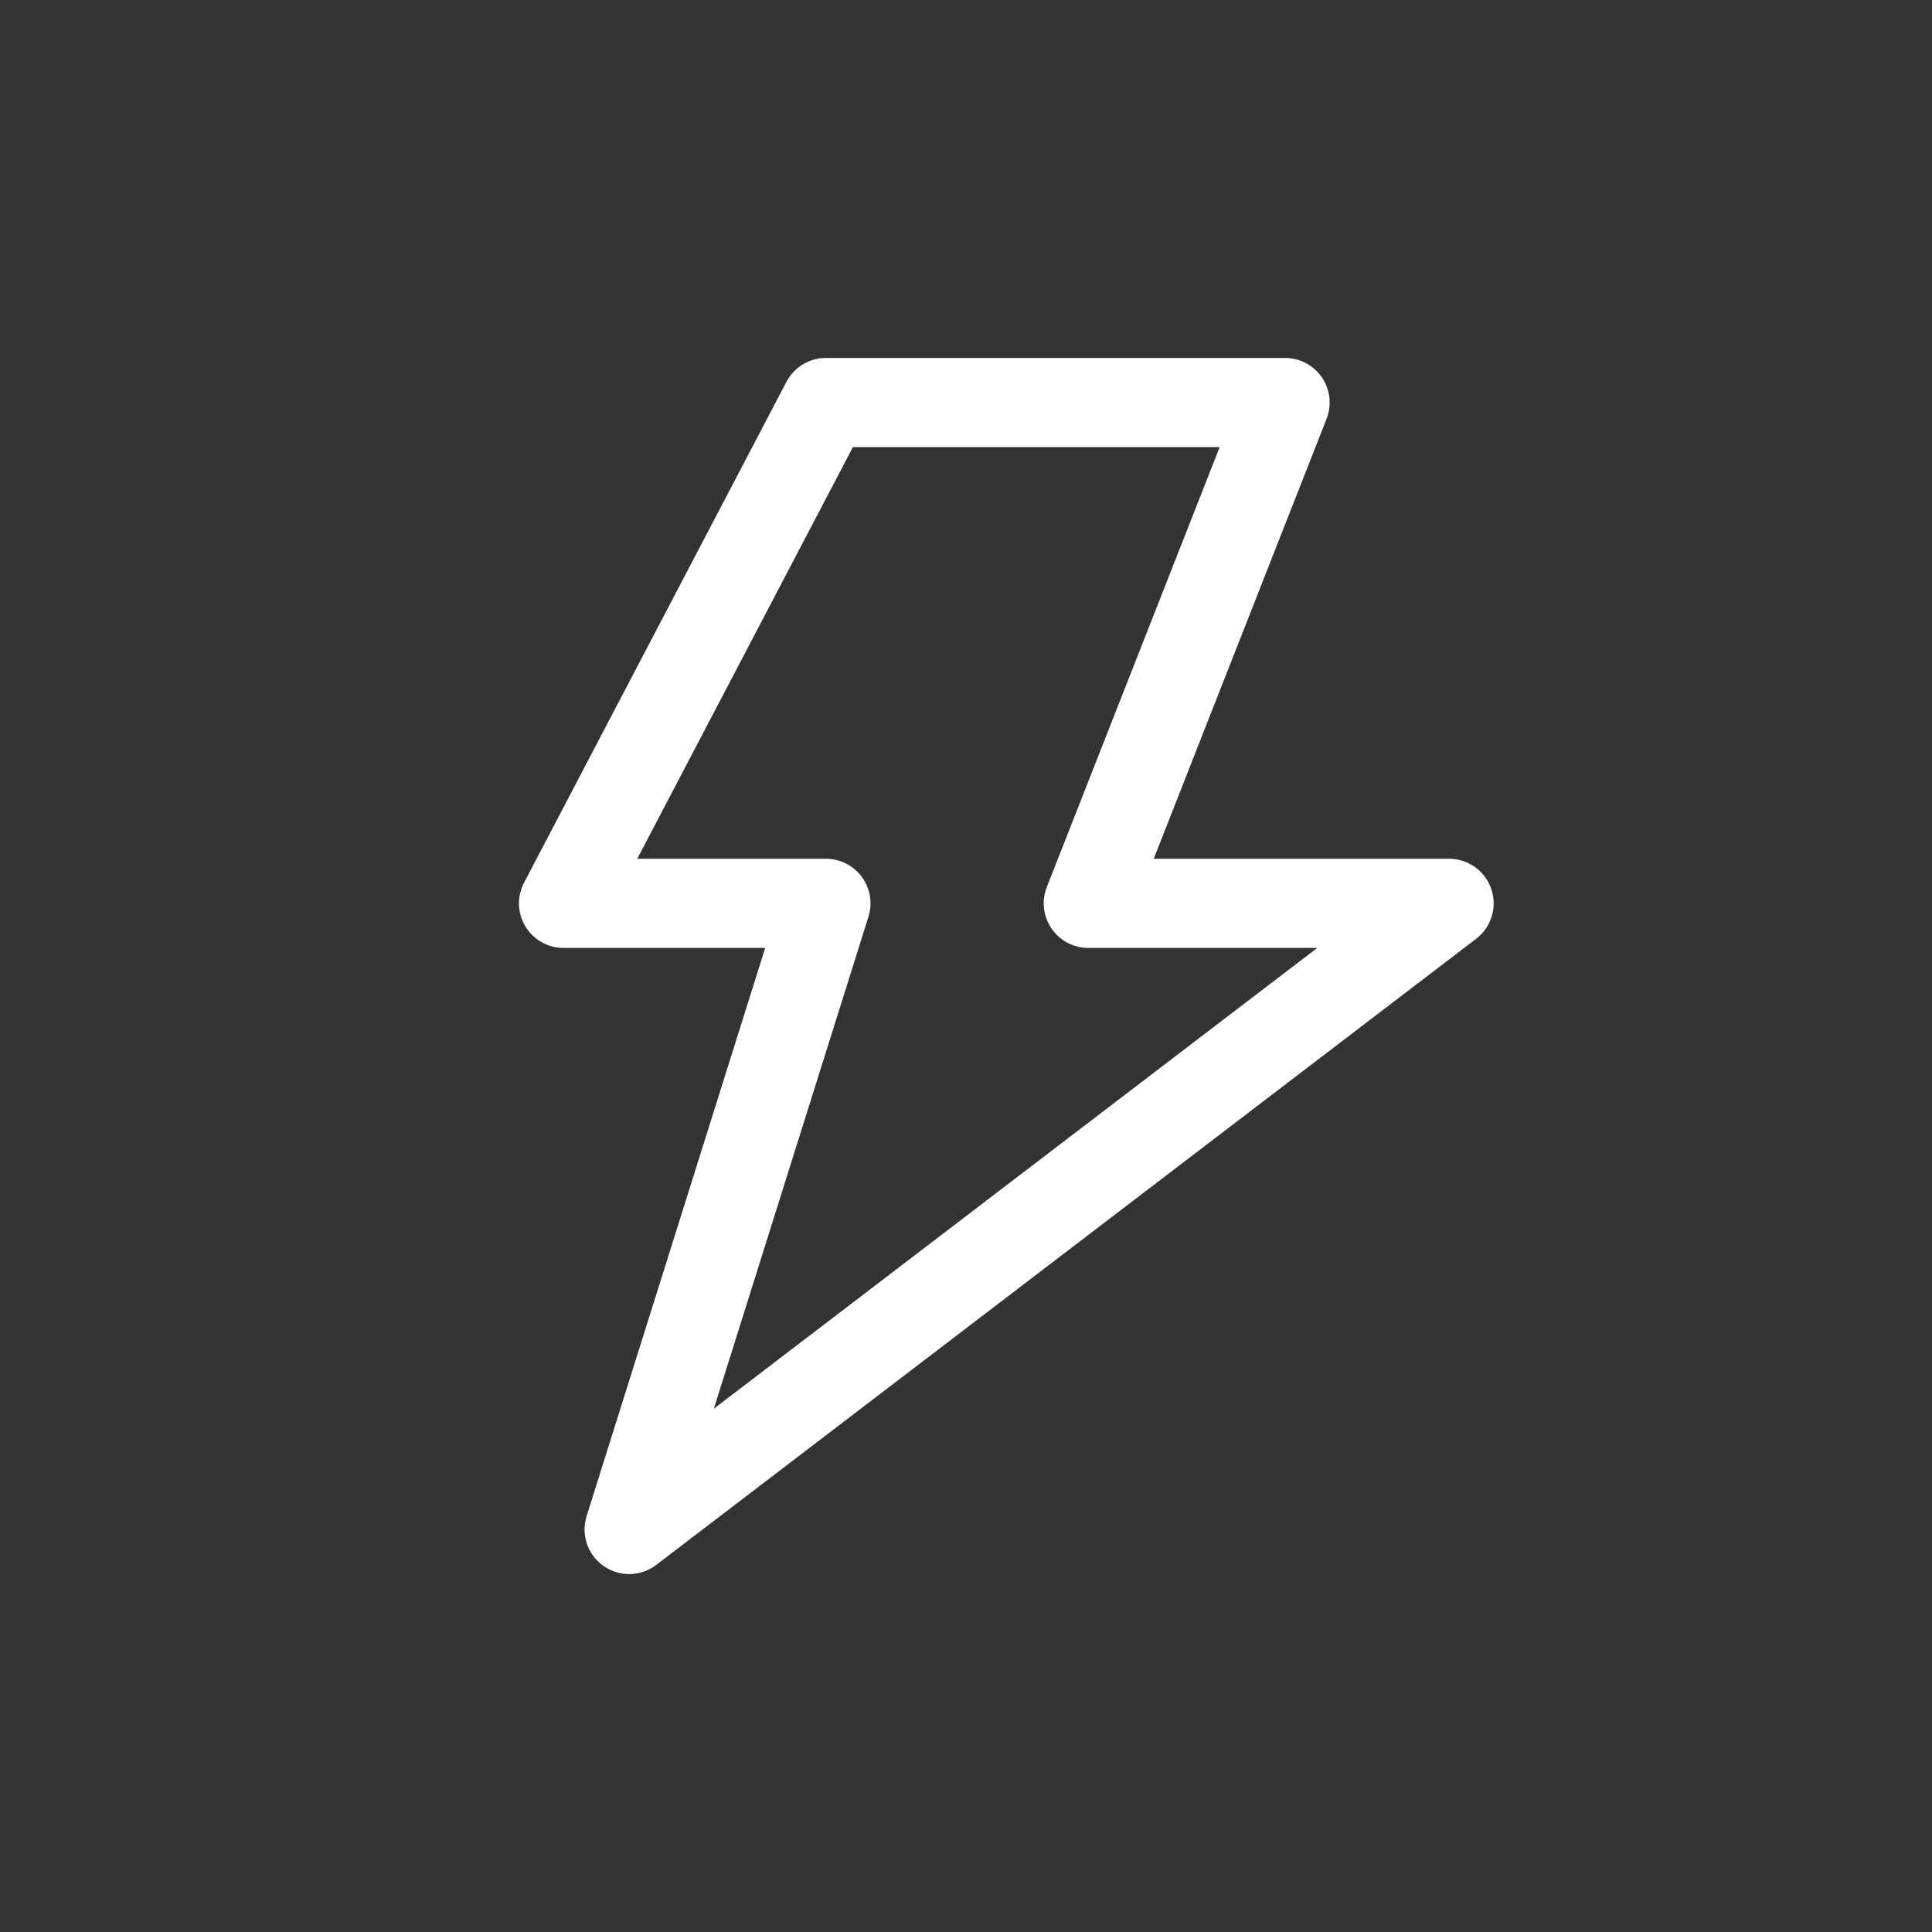 <svg width="26" height="26" viewBox="0 0 26 26" fill="none" xmlns="http://www.w3.org/2000/svg">
<rect x="0" y="0" width="26" height="26" fill="#333333" stroke="none"/>
<path fill-rule="evenodd" clip-rule="evenodd" d="M11.115 5.417L7.584 12.157H11.115L8.467 20.583L19.501 12.157H14.646L17.294 5.417H11.115Z" stroke="white" stroke-width="1.2" stroke-linecap="round" stroke-linejoin="round"/>
</svg>
